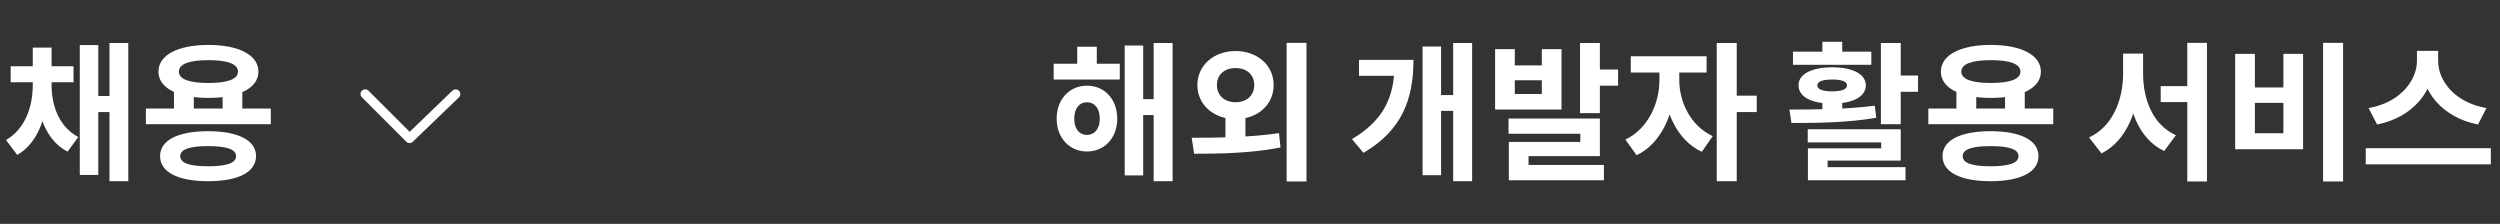 <svg width="268" height="24" viewBox="0 0 268 24" fill="none" xmlns="http://www.w3.org/2000/svg">
<rect x="0" y="0" width="268" height="24" fill="#333333" stroke="none"/>
<path d="M3.513 8.704H5.113V9.088C5.113 12.16 4.217 15.248 1.849 16.608L0.649 15.008C2.761 13.776 3.513 11.36 3.513 9.088V8.704ZM3.929 8.704H5.529V9.088C5.529 11.312 6.297 13.568 8.393 14.688L7.241 16.256C4.841 15.008 3.929 12.112 3.929 9.088V8.704ZM1.145 7.104H7.881V8.816H1.145V7.104ZM3.513 5.104H5.529V8.48H3.513V5.104ZM11.737 4.608H13.753V19.424H11.737V4.608ZM9.961 10.288H12.425V12.016H9.961V10.288ZM8.553 4.832H10.537V18.752H8.553V4.832ZM18.648 9.568H20.776V12.288H18.648V9.568ZM23.864 9.568H25.976V12.288H23.864V9.568ZM15.64 11.632H29.032V13.312H15.64V11.632ZM22.312 14.064C25.512 14.064 27.448 15.024 27.448 16.736C27.448 18.464 25.512 19.424 22.312 19.424C19.096 19.424 17.16 18.464 17.16 16.736C17.16 15.024 19.096 14.064 22.312 14.064ZM22.312 15.664C20.328 15.664 19.32 16 19.32 16.736C19.32 17.488 20.328 17.824 22.312 17.824C24.296 17.824 25.304 17.488 25.304 16.736C25.304 16 24.296 15.664 22.312 15.664ZM22.344 4.816C25.608 4.816 27.704 5.904 27.704 7.68C27.704 9.44 25.608 10.496 22.344 10.496C19.064 10.496 16.984 9.44 16.984 7.68C16.984 5.904 19.064 4.816 22.344 4.816ZM22.344 6.448C20.312 6.448 19.176 6.848 19.176 7.68C19.176 8.496 20.312 8.896 22.344 8.896C24.376 8.896 25.512 8.496 25.512 7.68C25.512 6.848 24.376 6.448 22.344 6.448Z" fill="white"/>
<g clip-path="url(#clip0_7809_31)">
<path d="M43.906 15.333C43.775 15.334 43.648 15.284 43.553 15.193L38.806 10.44C38.757 10.394 38.718 10.339 38.69 10.278C38.663 10.216 38.648 10.15 38.647 10.083C38.646 10.016 38.658 9.949 38.684 9.887C38.709 9.825 38.746 9.768 38.794 9.721C38.841 9.673 38.898 9.636 38.96 9.611C39.022 9.585 39.089 9.573 39.156 9.574C39.223 9.575 39.289 9.59 39.351 9.617C39.412 9.645 39.467 9.684 39.513 9.733L43.913 14.133L48.493 9.727C48.588 9.635 48.714 9.583 48.846 9.583C48.978 9.583 49.105 9.635 49.2 9.727C49.293 9.82 49.346 9.948 49.346 10.08C49.346 10.213 49.293 10.34 49.2 10.433L44.266 15.187C44.22 15.235 44.164 15.273 44.102 15.298C44.04 15.323 43.973 15.335 43.906 15.333Z" fill="white"/>
</g>
<path d="M112.952 6.832H120.04V8.528H112.952V6.832ZM116.52 9.184C118.408 9.184 119.768 10.64 119.768 12.72C119.768 14.784 118.408 16.24 116.52 16.24C114.648 16.24 113.272 14.784 113.272 12.72C113.272 10.64 114.648 9.184 116.52 9.184ZM116.52 10.96C115.72 10.96 115.16 11.6 115.16 12.72C115.16 13.84 115.72 14.464 116.52 14.464C117.32 14.464 117.896 13.84 117.896 12.72C117.896 11.6 117.32 10.96 116.52 10.96ZM123.672 4.608H125.704V19.424H123.672V4.608ZM121.896 10.624H124.344V12.336H121.896V10.624ZM120.568 4.88H122.552V18.8H120.568V4.88ZM115.48 5.008H117.576V7.904H115.48V5.008ZM131.367 12.016H133.511V15.136H131.367V12.016ZM132.455 5.472C134.791 5.472 136.535 6.992 136.535 9.12C136.535 11.248 134.791 12.768 132.455 12.768C130.135 12.768 128.359 11.248 128.359 9.12C128.359 6.992 130.135 5.472 132.455 5.472ZM132.455 7.296C131.319 7.296 130.455 7.952 130.455 9.12C130.455 10.272 131.319 10.96 132.455 10.96C133.591 10.96 134.455 10.272 134.455 9.12C134.455 7.952 133.591 7.296 132.455 7.296ZM137.927 4.592H140.055V19.456H137.927V4.592ZM128.007 16.48L127.751 14.768C130.359 14.768 133.991 14.736 137.111 14.272L137.271 15.808C134.055 16.448 130.567 16.48 128.007 16.48ZM155.78 4.608H157.812V19.424H155.78V4.608ZM153.908 10.192H156.356V11.888H153.908V10.192ZM149.492 6.416H151.524C151.524 10.592 150.308 13.968 146.164 16.384L144.932 14.912C148.308 12.912 149.492 10.416 149.492 6.864V6.416ZM145.684 6.416H150.116V8.128H145.684V6.416ZM152.5 4.992H154.484V18.784H152.5V4.992ZM160.275 5.264H162.387V7.008H165.283V5.264H167.395V11.744H160.275V5.264ZM162.387 8.608V10.08H165.283V8.608H162.387ZM169.379 4.608H171.507V12.128H169.379V4.608ZM170.643 7.456H173.459V9.184H170.643V7.456ZM161.715 12.704H171.507V16.736H163.859V18.496H161.747V15.216H169.411V14.336H161.715V12.704ZM161.747 17.68H171.939V19.328H161.747V17.68ZM177.89 6.944H179.57V8.608C179.57 11.952 178.162 15.36 175.442 16.64L174.242 14.96C176.69 13.808 177.89 11.04 177.89 8.608V6.944ZM178.338 6.944H180.018V8.608C180.018 10.848 181.17 13.472 183.602 14.592L182.434 16.272C179.714 15.008 178.338 11.76 178.338 8.608V6.944ZM174.818 6.032H182.946V7.776H174.818V6.032ZM184.034 4.608H186.178V19.424H184.034V4.608ZM185.698 10.256H188.322V12.016H185.698V10.256ZM201.631 4.608H203.759V13.312H201.631V4.608ZM203.007 8.096H205.615V9.84H203.007V8.096ZM193.791 13.856H203.759V17.216H195.919V18.4H193.807V15.904H201.663V15.264H193.791V13.856ZM193.807 17.92H204.271V19.328H193.807V17.92ZM195.359 10.528H197.487V12.64H195.359V10.528ZM192.047 13.184L191.823 11.744C194.447 11.744 197.983 11.728 200.975 11.328L201.135 12.624C198.015 13.168 194.607 13.184 192.047 13.184ZM192.207 5.536H200.607V6.944H192.207V5.536ZM196.415 7.216C198.607 7.216 200.015 7.936 200.015 9.152C200.015 10.384 198.607 11.104 196.415 11.104C194.207 11.104 192.799 10.384 192.799 9.152C192.799 7.936 194.207 7.216 196.415 7.216ZM196.415 8.528C195.407 8.528 194.815 8.72 194.815 9.152C194.815 9.584 195.407 9.792 196.415 9.792C197.423 9.792 197.999 9.584 197.999 9.152C197.999 8.72 197.423 8.528 196.415 8.528ZM195.359 4.48H197.487V6.32H195.359V4.48ZM209.726 9.568H211.854V12.288H209.726V9.568ZM214.942 9.568H217.054V12.288H214.942V9.568ZM206.718 11.632H220.11V13.312H206.718V11.632ZM213.39 14.064C216.59 14.064 218.526 15.024 218.526 16.736C218.526 18.464 216.59 19.424 213.39 19.424C210.174 19.424 208.238 18.464 208.238 16.736C208.238 15.024 210.174 14.064 213.39 14.064ZM213.39 15.664C211.406 15.664 210.398 16 210.398 16.736C210.398 17.488 211.406 17.824 213.39 17.824C215.374 17.824 216.382 17.488 216.382 16.736C216.382 16 215.374 15.664 213.39 15.664ZM213.422 4.816C216.686 4.816 218.782 5.904 218.782 7.68C218.782 9.44 216.686 10.496 213.422 10.496C210.142 10.496 208.062 9.44 208.062 7.68C208.062 5.904 210.142 4.816 213.422 4.816ZM213.422 6.448C211.39 6.448 210.254 6.848 210.254 7.68C210.254 8.496 211.39 8.896 213.422 8.896C215.454 8.896 216.59 8.496 216.59 7.68C216.59 6.848 215.454 6.448 213.422 6.448ZM231.628 9.232H235.532V10.944H231.628V9.232ZM227.596 5.744H229.324V7.888C229.324 11.616 228.06 15.056 225.276 16.448L223.948 14.736C226.476 13.568 227.596 10.704 227.596 7.888V5.744ZM228.044 5.744H229.74V7.888C229.74 10.704 230.812 13.408 233.26 14.496L231.996 16.192C229.212 14.848 228.044 11.584 228.044 7.888V5.744ZM234.476 4.592H236.588V19.456H234.476V4.592ZM249.034 4.592H251.178V19.456H249.034V4.592ZM239.61 5.776H241.722V9.376H244.778V5.776H246.89V16H239.61V5.776ZM241.722 11.024V14.288H244.778V11.024H241.722ZM259.097 5.456H260.953V6.528C260.953 9.744 258.665 12.592 254.825 13.344L253.913 11.584C257.257 11.008 259.097 8.656 259.097 6.528V5.456ZM259.529 5.456H261.369V6.528C261.369 8.704 263.193 11.008 266.553 11.584L265.641 13.344C261.801 12.592 259.529 9.792 259.529 6.528V5.456ZM253.609 15.888H267.017V17.616H253.609V15.888Z" fill="white"/>
<defs>
<clipPath id="clip0_7809_31">
<rect width="16" height="16" fill="white" transform="translate(36 4)"/>
</clipPath>
</defs>
</svg>
